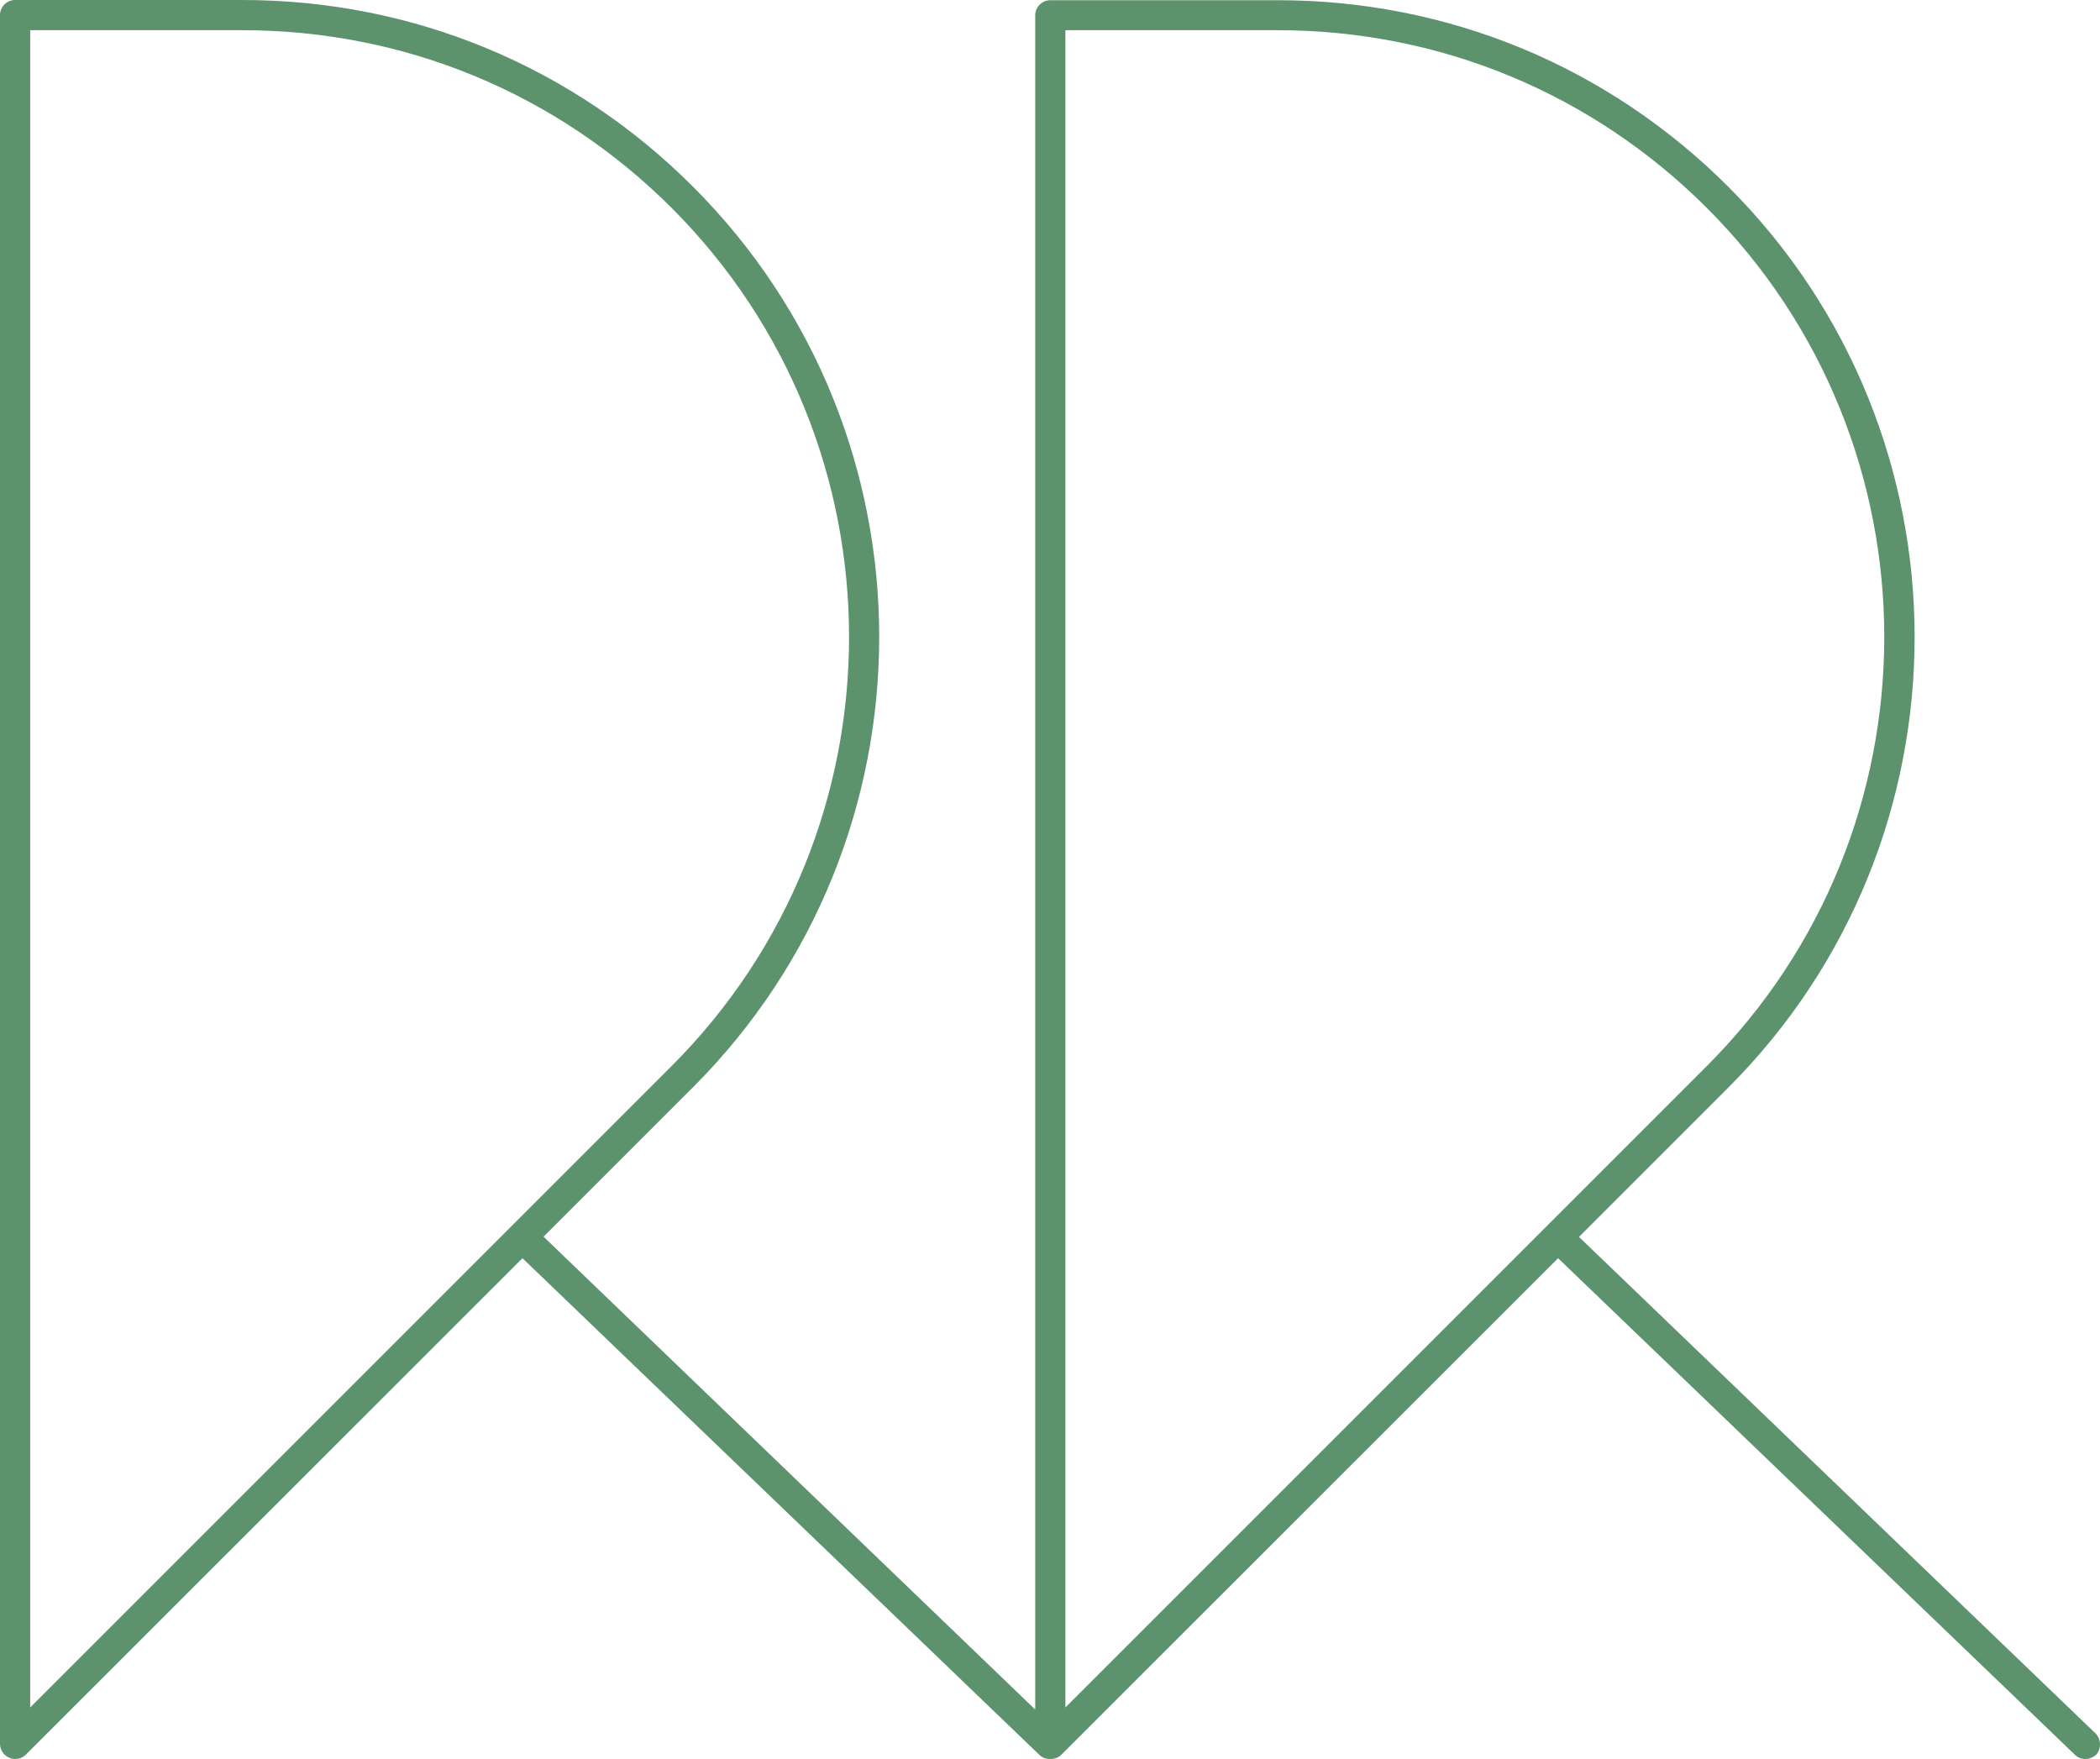 <?xml version="1.0" encoding="UTF-8" standalone="no"?>
<svg
   xmlns:dc="http://purl.org/dc/elements/1.1/"
   xmlns:cc="http://creativecommons.org/ns#"
   xmlns:rdf="http://www.w3.org/1999/02/22-rdf-syntax-ns#"
   xmlns:svg="http://www.w3.org/2000/svg"
   xmlns="http://www.w3.org/2000/svg"
   xmlns:sodipodi="http://sodipodi.sourceforge.net/DTD/sodipodi-0.dtd"
   xmlns:inkscape="http://www.inkscape.org/namespaces/inkscape"
   version="1.1"
   id="Layer_1"
   x="0px"
   y="0px"
   viewBox="0 0 101.53 85.04"
   xml:space="preserve"
   sodipodi:docname="rr-logo-modal.svg"
   width="101.53"
   height="85.04"
   inkscape:version="1.0.1 (3bc2e813f5, 2020-09-07)"><defs
   id="defs15" /><sodipodi:namedview
   pagecolor="#ffffff"
   bordercolor="#666666"
   borderopacity="1"
   objecttolerance="10"
   gridtolerance="10"
   guidetolerance="10"
   inkscape:pageopacity="0"
   inkscape:pageshadow="2"
   inkscape:window-width="1366"
   inkscape:window-height="705"
   id="namedview13"
   showgrid="false"
   inkscape:zoom="3.5695329"
   inkscape:cx="50.814996"
   inkscape:cy="62.610001"
   inkscape:window-x="1912"
   inkscape:window-y="-8"
   inkscape:window-maximized="1"
   inkscape:current-layer="g10"
   inkscape:document-rotation="0" />
<style
   type="text/css"
   id="style2">
	.st0{fill:#FFFFFF;}
</style>
<g
   id="g10"
   style="fill:#000080"
   transform="translate(-27.65,-12.75)">
	
	<g
   id="g8"
   style="fill:#5c936d;fill-opacity:1">
		<path
   class="st0"
   d="m 128.95,96.54 -24.96,-23.99 7.22,-7.22 c 12.01,-12.01 12.01,-31.55 0,-43.55 -5.82,-5.82 -13.55,-9.02 -21.78,-9.02 h -11 c -0.4,0 -0.73,0.33 -0.73,0.73 V 95.4 L 53.93,72.54 61.15,65.32 C 73.16,53.31 73.16,33.77 61.15,21.77 55.33,15.95 47.6,12.75 39.37,12.75 H 28.38 c -0.4,0 -0.73,0.33 -0.73,0.73 v 83.58 c 0,0.3 0.18,0.56 0.45,0.67 0.09,0.04 0.19,0.06 0.28,0.06 0.19,0 0.38,-0.07 0.52,-0.21 l 24.01,-24 24.99,24.01 c 0.14,0.14 0.32,0.2 0.51,0.2 0.01,0 0.01,0 0.02,0 0.01,0 0.01,0 0.02,0 0.19,0 0.38,-0.07 0.52,-0.21 l 24.01,-24 24.99,24.01 c 0.14,0.14 0.32,0.2 0.51,0.2 0.19,0 0.38,-0.08 0.53,-0.22 0.24,-0.29 0.23,-0.75 -0.06,-1.03 z M 29.11,95.3 V 14.21 h 10.26 c 7.84,0 15.2,3.05 20.75,8.59 11.44,11.44 11.44,30.05 0,41.49 z m 50.05,0 V 14.21 h 10.26 c 7.84,0 15.2,3.05 20.75,8.59 11.44,11.44 11.44,30.05 0,41.49 z"
   id="path6"
   style="fill:#5c936d;fill-opacity:1" />
	</g>
</g>
</svg>
